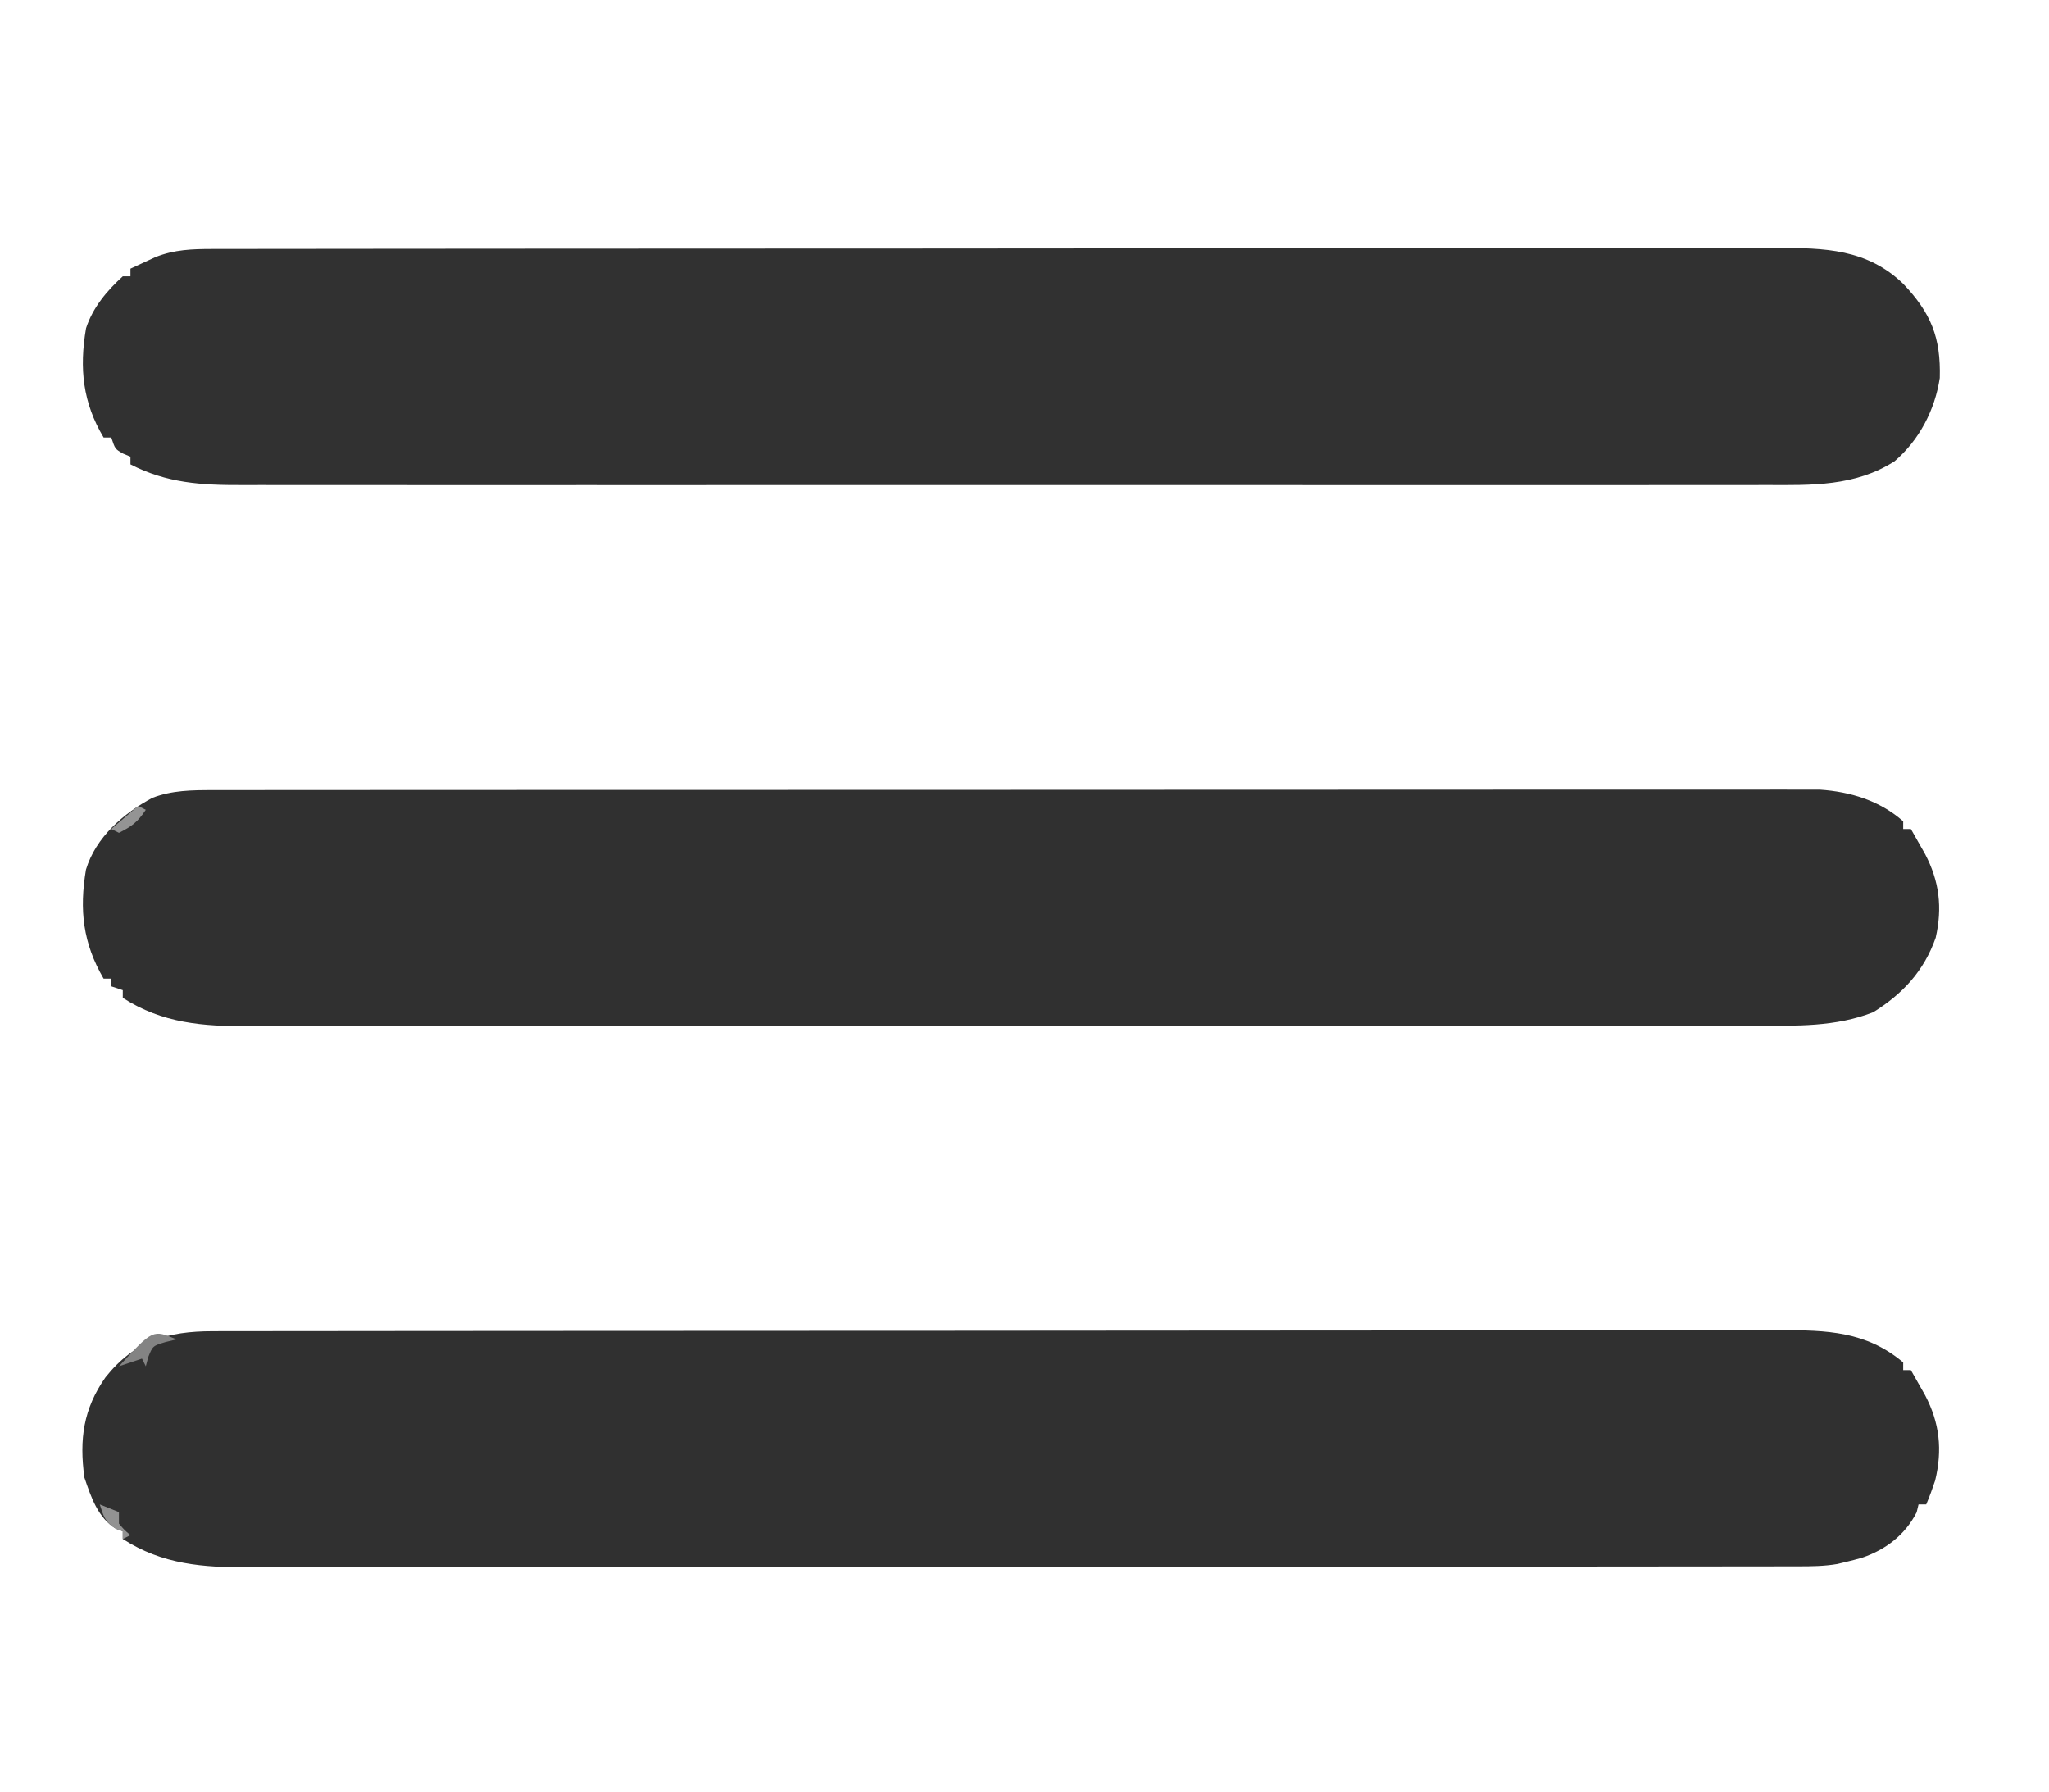 <?xml version="1.0" encoding="UTF-8"?>
<svg version="1.1" xmlns="http://www.w3.org/2000/svg" width="534" height="467">
<path d="M0 0 C1.093 -0.003 1.093 -0.003 2.208 -0.006 C4.658 -0.012 7.107 -0.01 9.556 -0.009 C11.327 -0.012 13.097 -0.015 14.868 -0.018 C19.74 -0.026 24.612 -0.028 29.484 -0.029 C34.737 -0.03 39.989 -0.038 45.242 -0.045 C56.729 -0.058 68.217 -0.064 79.704 -0.069 C86.876 -0.072 94.048 -0.076 101.22 -0.08 C121.075 -0.092 140.93 -0.103 160.785 -0.106 C162.056 -0.106 163.327 -0.107 164.636 -0.107 C166.547 -0.107 166.547 -0.107 168.496 -0.107 C171.078 -0.108 173.659 -0.108 176.241 -0.109 C178.162 -0.109 178.162 -0.109 180.121 -0.109 C200.872 -0.113 221.622 -0.131 242.373 -0.154 C263.674 -0.178 284.975 -0.19 306.276 -0.192 C318.237 -0.192 330.198 -0.198 342.159 -0.216 C352.343 -0.232 362.528 -0.237 372.713 -0.229 C377.909 -0.225 383.105 -0.226 388.301 -0.24 C393.06 -0.252 397.819 -0.251 402.578 -0.239 C404.297 -0.237 406.017 -0.24 407.736 -0.249 C420.128 -0.308 431.341 -0.013 440.732 9.108 C447.948 16.73 450.515 23.046 450.232 33.616 C448.964 41.949 444.884 49.81 438.447 55.319 C428.184 61.888 416.866 61.562 405.117 61.512 C403.341 61.516 401.565 61.521 399.789 61.527 C394.931 61.539 390.072 61.533 385.214 61.524 C379.965 61.517 374.717 61.527 369.469 61.536 C359.197 61.549 348.925 61.546 338.652 61.537 C330.303 61.531 321.954 61.53 313.605 61.533 C312.416 61.533 311.227 61.534 310.002 61.534 C307.586 61.535 305.17 61.536 302.755 61.537 C280.113 61.546 257.472 61.536 234.831 61.52 C215.408 61.506 195.986 61.509 176.563 61.523 C154 61.539 131.438 61.545 108.875 61.536 C106.469 61.535 104.062 61.534 101.656 61.533 C100.472 61.532 99.288 61.532 98.068 61.531 C89.73 61.529 81.391 61.533 73.053 61.54 C62.89 61.549 52.727 61.546 42.565 61.53 C37.381 61.523 32.197 61.519 27.013 61.529 C22.265 61.538 17.517 61.533 12.77 61.517 C11.055 61.514 9.339 61.516 7.624 61.523 C-2.816 61.564 -11.862 61.014 -21.303 56.131 C-21.303 55.471 -21.303 54.811 -21.303 54.131 C-21.942 53.863 -22.582 53.595 -23.24 53.319 C-25.303 52.131 -25.303 52.131 -26.303 49.131 C-26.963 49.131 -27.623 49.131 -28.303 49.131 C-33.714 40.055 -34.682 31.169 -32.877 20.651 C-31.133 15.291 -27.444 10.884 -23.303 7.131 C-22.643 7.131 -21.983 7.131 -21.303 7.131 C-21.303 6.471 -21.303 5.811 -21.303 5.131 C-19.91 4.479 -18.513 3.835 -17.115 3.194 C-16.338 2.834 -15.561 2.475 -14.76 2.104 C-9.85 0.161 -5.251 0.005 0 0 Z " fill="#313131" transform="translate(55.303,64.869)"/>
<path d="M0 0 C0.732 -0.002 1.463 -0.004 2.217 -0.006 C4.67 -0.012 7.122 -0.01 9.575 -0.009 C11.351 -0.012 13.127 -0.015 14.903 -0.018 C19.784 -0.026 24.665 -0.028 29.546 -0.029 C34.81 -0.03 40.074 -0.038 45.338 -0.045 C56.848 -0.058 68.359 -0.064 79.869 -0.069 C87.056 -0.072 94.242 -0.076 101.429 -0.08 C121.326 -0.092 141.223 -0.103 161.119 -0.106 C162.393 -0.106 163.666 -0.107 164.978 -0.107 C166.254 -0.107 167.531 -0.107 168.846 -0.107 C171.432 -0.108 174.019 -0.108 176.605 -0.109 C177.888 -0.109 179.171 -0.109 180.493 -0.109 C201.285 -0.113 222.078 -0.131 242.87 -0.154 C264.216 -0.178 285.562 -0.19 306.908 -0.192 C318.894 -0.192 330.88 -0.198 342.865 -0.216 C353.07 -0.232 363.275 -0.237 373.48 -0.229 C378.686 -0.225 383.892 -0.226 389.098 -0.24 C393.867 -0.252 398.635 -0.251 403.403 -0.239 C405.126 -0.237 406.849 -0.24 408.571 -0.249 C420.593 -0.306 431.009 0.035 440.559 8.131 C440.559 8.791 440.559 9.451 440.559 10.131 C441.219 10.131 441.879 10.131 442.559 10.131 C443.354 11.525 444.145 12.921 444.934 14.319 C445.374 15.096 445.815 15.874 446.269 16.674 C450.061 23.901 450.829 30.904 448.883 38.913 C448.178 41.024 447.428 43.083 446.559 45.131 C445.899 45.131 445.239 45.131 444.559 45.131 C444.394 45.812 444.229 46.493 444.059 47.194 C441.077 53.033 436.039 56.902 429.871 59.006 C428.444 59.419 427.005 59.794 425.559 60.131 C424.838 60.304 424.117 60.477 423.375 60.655 C419.983 61.229 416.763 61.26 413.321 61.263 C412.238 61.266 412.238 61.266 411.134 61.269 C408.709 61.275 406.284 61.273 403.859 61.272 C402.105 61.274 400.351 61.277 398.598 61.281 C393.773 61.289 388.949 61.291 384.124 61.291 C378.923 61.293 373.722 61.301 368.52 61.308 C357.144 61.321 345.768 61.327 334.392 61.332 C327.289 61.334 320.186 61.339 313.083 61.343 C293.418 61.355 273.753 61.366 254.087 61.369 C252.829 61.369 251.57 61.369 250.273 61.37 C248.38 61.37 248.38 61.37 246.449 61.37 C243.892 61.371 241.336 61.371 238.779 61.372 C237.51 61.372 236.242 61.372 234.935 61.372 C214.386 61.376 193.837 61.394 173.287 61.417 C152.191 61.441 131.095 61.453 109.998 61.454 C98.153 61.455 86.308 61.461 74.462 61.479 C64.375 61.495 54.288 61.5 44.201 61.491 C39.056 61.488 33.91 61.488 28.764 61.503 C24.05 61.515 19.336 61.514 14.622 61.502 C12.92 61.5 11.219 61.503 9.517 61.512 C-2.517 61.57 -13.079 60.81 -23.441 54.131 C-23.441 53.471 -23.441 52.811 -23.441 52.131 C-24.331 51.797 -24.331 51.797 -25.238 51.456 C-29.939 48.63 -31.742 43.132 -33.441 38.131 C-34.813 28.143 -33.707 20.198 -27.934 11.987 C-20.378 2.516 -11.807 0.011 0 0 Z " fill="#303030" transform="translate(55.441,346.869)"/>
<path d="M0 0 C1.096 -0.003 1.096 -0.003 2.214 -0.005 C4.663 -0.01 7.112 -0.008 9.561 -0.005 C11.334 -0.007 13.107 -0.009 14.88 -0.012 C19.754 -0.018 24.628 -0.018 29.501 -0.017 C34.757 -0.017 40.013 -0.022 45.268 -0.027 C55.565 -0.035 65.862 -0.038 76.159 -0.038 C84.528 -0.039 92.896 -0.041 101.265 -0.044 C124.984 -0.053 148.703 -0.058 172.422 -0.057 C174.34 -0.057 174.34 -0.057 176.298 -0.057 C177.578 -0.057 178.859 -0.057 180.178 -0.057 C200.936 -0.056 221.694 -0.066 242.453 -0.08 C263.76 -0.094 285.068 -0.101 306.376 -0.1 C318.341 -0.1 330.307 -0.103 342.272 -0.113 C352.458 -0.122 362.644 -0.125 372.831 -0.118 C378.029 -0.115 383.226 -0.115 388.424 -0.123 C393.183 -0.131 397.941 -0.13 402.699 -0.121 C404.42 -0.119 406.142 -0.121 407.863 -0.127 C410.204 -0.134 412.545 -0.129 414.885 -0.12 C416.185 -0.12 417.485 -0.121 418.825 -0.121 C426.814 0.412 434.468 2.732 440.569 8.129 C440.569 8.789 440.569 9.449 440.569 10.129 C441.229 10.129 441.889 10.129 442.569 10.129 C443.364 11.522 444.155 12.919 444.944 14.316 C445.384 15.093 445.825 15.871 446.28 16.672 C449.986 23.737 450.827 30.61 449.033 38.476 C445.976 47.147 440.459 53.086 432.756 57.879 C422.908 61.741 412.71 61.415 402.305 61.389 C400.552 61.392 398.798 61.396 397.044 61.401 C392.242 61.411 387.44 61.409 382.638 61.405 C377.453 61.402 372.267 61.411 367.082 61.419 C356.93 61.432 346.778 61.433 336.627 61.431 C328.375 61.429 320.123 61.431 311.871 61.435 C310.108 61.436 310.108 61.436 308.31 61.437 C305.923 61.438 303.536 61.439 301.149 61.441 C278.77 61.452 256.392 61.449 234.013 61.443 C213.545 61.438 193.077 61.449 172.609 61.468 C151.584 61.488 130.56 61.496 109.536 61.492 C97.735 61.49 85.935 61.493 74.134 61.507 C64.089 61.519 54.045 61.52 44 61.508 C38.876 61.502 33.753 61.501 28.63 61.513 C23.936 61.524 19.243 61.521 14.549 61.507 C12.855 61.504 11.161 61.507 9.466 61.515 C-2.545 61.567 -13.089 60.793 -23.431 54.129 C-23.431 53.469 -23.431 52.809 -23.431 52.129 C-24.421 51.799 -25.411 51.469 -26.431 51.129 C-26.431 50.469 -26.431 49.809 -26.431 49.129 C-27.091 49.129 -27.751 49.129 -28.431 49.129 C-33.814 39.883 -34.795 31.245 -33.025 20.711 C-30.464 12.268 -23.234 6.034 -15.705 2.004 C-10.604 0.04 -5.408 0.003 0 0 Z " fill="#303030" transform="translate(55.431,205.871)"/>
<path d="M0 0 C-1.423 0.34 -1.423 0.34 -2.875 0.688 C-6.193 1.691 -6.193 1.691 -7.375 4.625 C-7.581 5.409 -7.787 6.192 -8 7 C-8.33 6.34 -8.66 5.68 -9 5 C-10.98 5.66 -12.96 6.32 -15 7 C-6.169 -2.61 -6.169 -2.61 0 0 Z " fill="#838383" transform="translate(46,349)"/>
<path d="M0 0 C2.475 0.99 2.475 0.99 5 2 C5 2.99 5 3.98 5 5 C6.438 6.688 6.438 6.688 8 8 C7.01 8.495 7.01 8.495 6 9 C6 8.34 6 7.68 6 7 C5.381 6.773 4.763 6.546 4.125 6.312 C1.386 4.621 0.95 3.008 0 0 Z " fill="#929292" transform="translate(26,392)"/>
<path d="M0 0 C0.66 0.33 1.32 0.66 2 1 C-0.121 4.181 -1.631 5.315 -5 7 C-5.66 6.67 -6.32 6.34 -7 6 C-4.69 4.02 -2.38 2.04 0 0 Z " fill="#949494" transform="translate(36,210)"/>
</svg>
